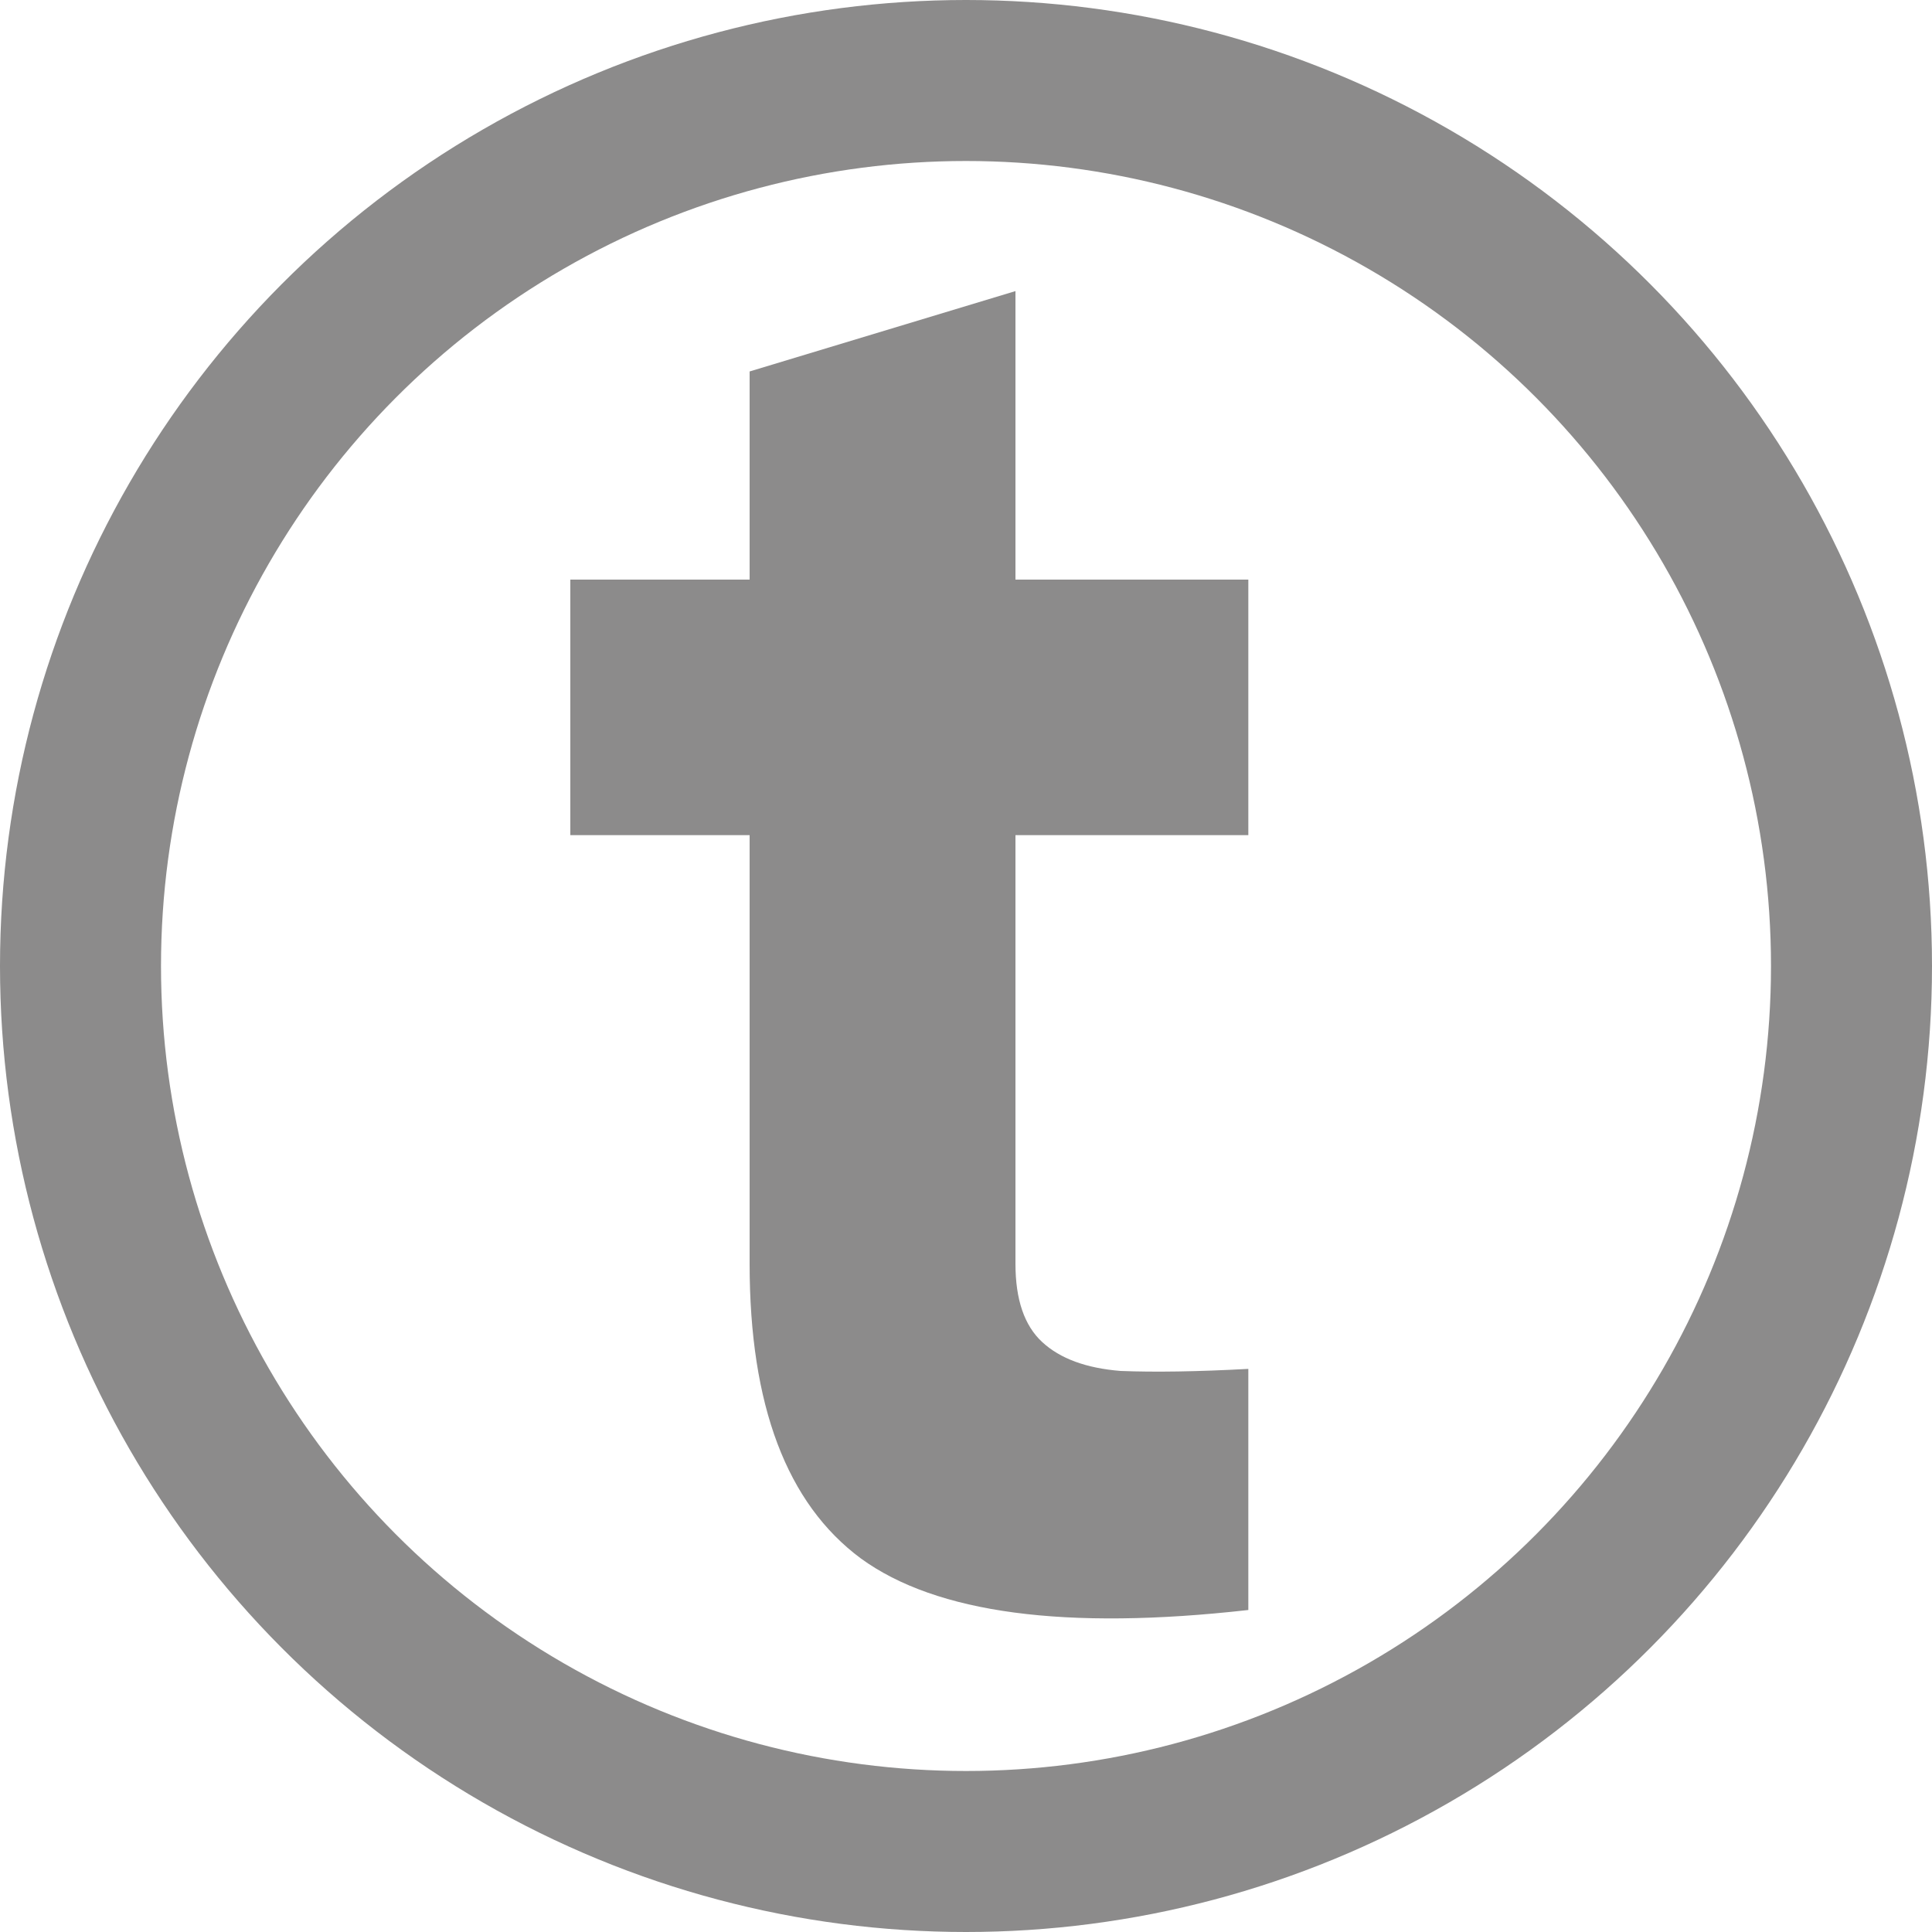 <svg width="30" height="30" viewBox="0 0 30 30" fill="none" xmlns="http://www.w3.org/2000/svg">
<circle cx="15" cy="15" r="13.75" stroke="#8C8B8B" stroke-width="2.5"/>
<path d="M19.384 12.968H15.768V19.624C15.768 20.179 15.906 20.584 16.184 20.84C16.461 21.096 16.866 21.245 17.4 21.288C17.933 21.309 18.594 21.299 19.384 21.256V25C16.546 25.32 14.541 25.053 13.368 24.2C12.216 23.347 11.64 21.821 11.64 19.624V12.968H8.856V9H11.64V5.768L15.768 4.52V9H19.384V12.968Z" fill="#8C8B8B"/>
</svg>
